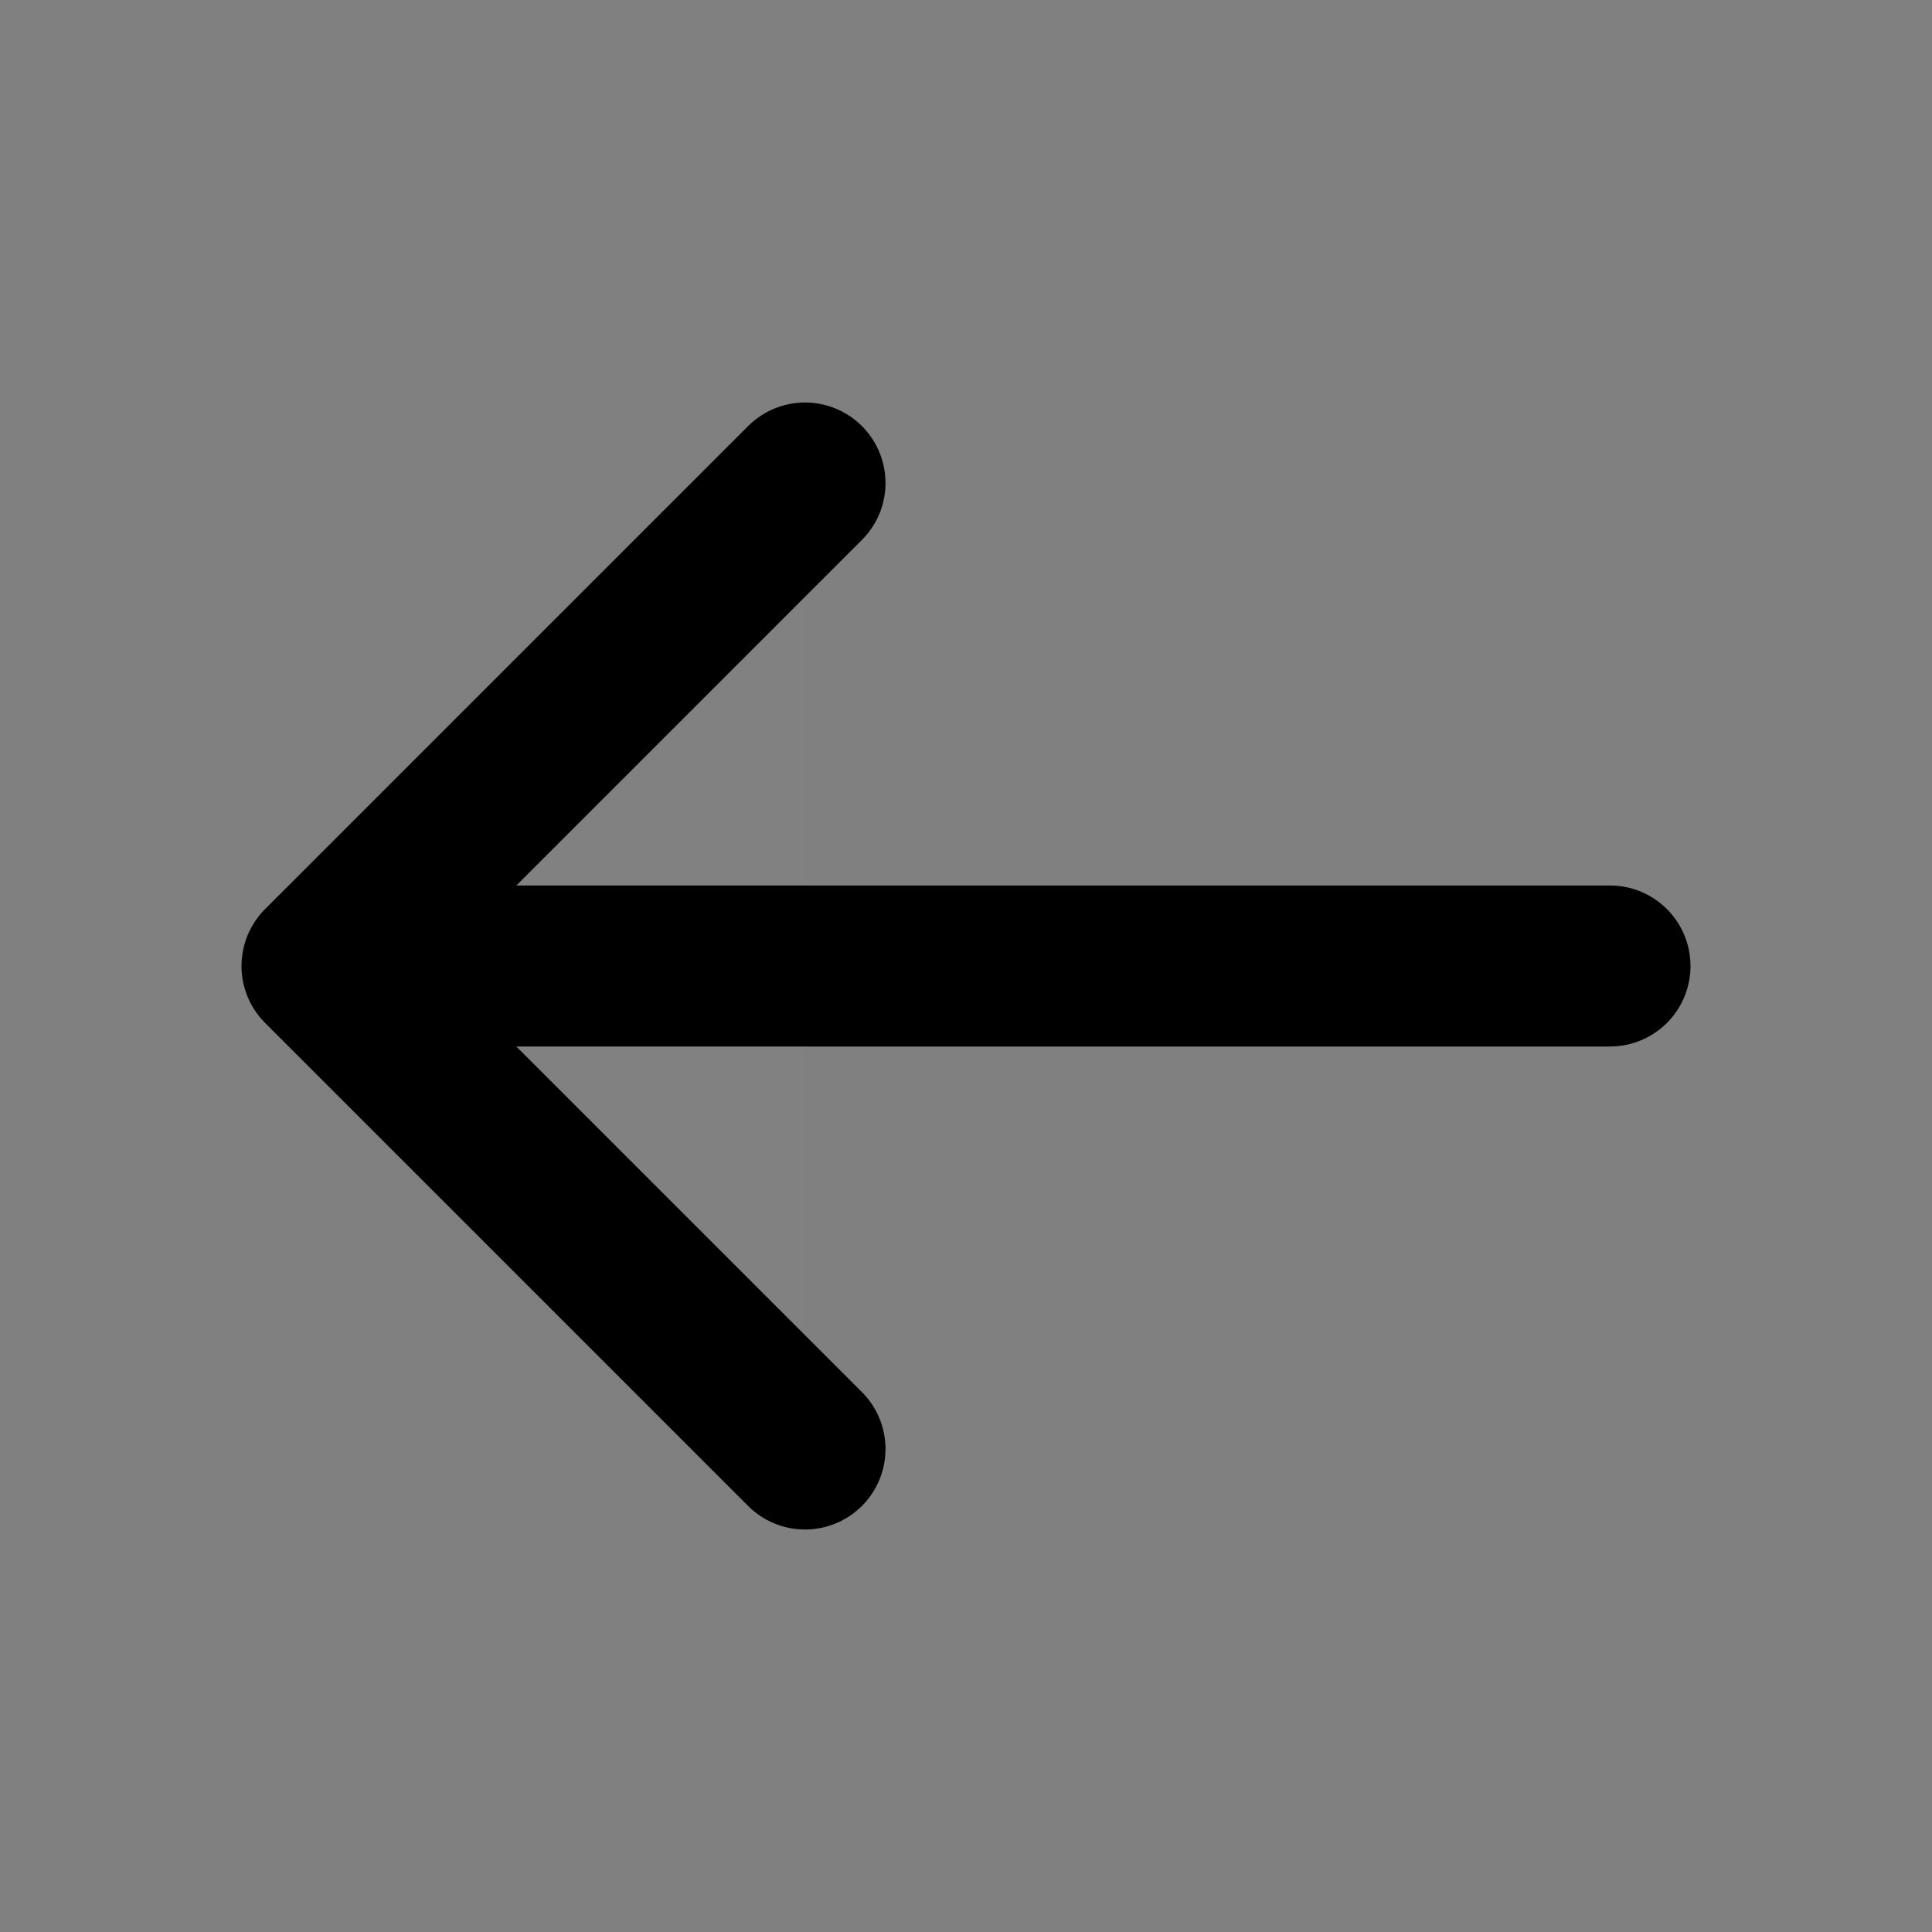 <svg width="24" height="24" viewBox="0 0 24 24" fill="none" xmlns="http://www.w3.org/2000/svg">
<rect x="0" y="0" width="24" height="24" fill="#808080" stroke="none"/>
<path d="M10 18L4 12L10 6" fill="white" fill-opacity="0.01"/>
<path d="M20 12H4M4 12L10 18M4 12L10 6" stroke="current" stroke-width="2" stroke-linecap="round" stroke-linejoin="round"/>
</svg>
